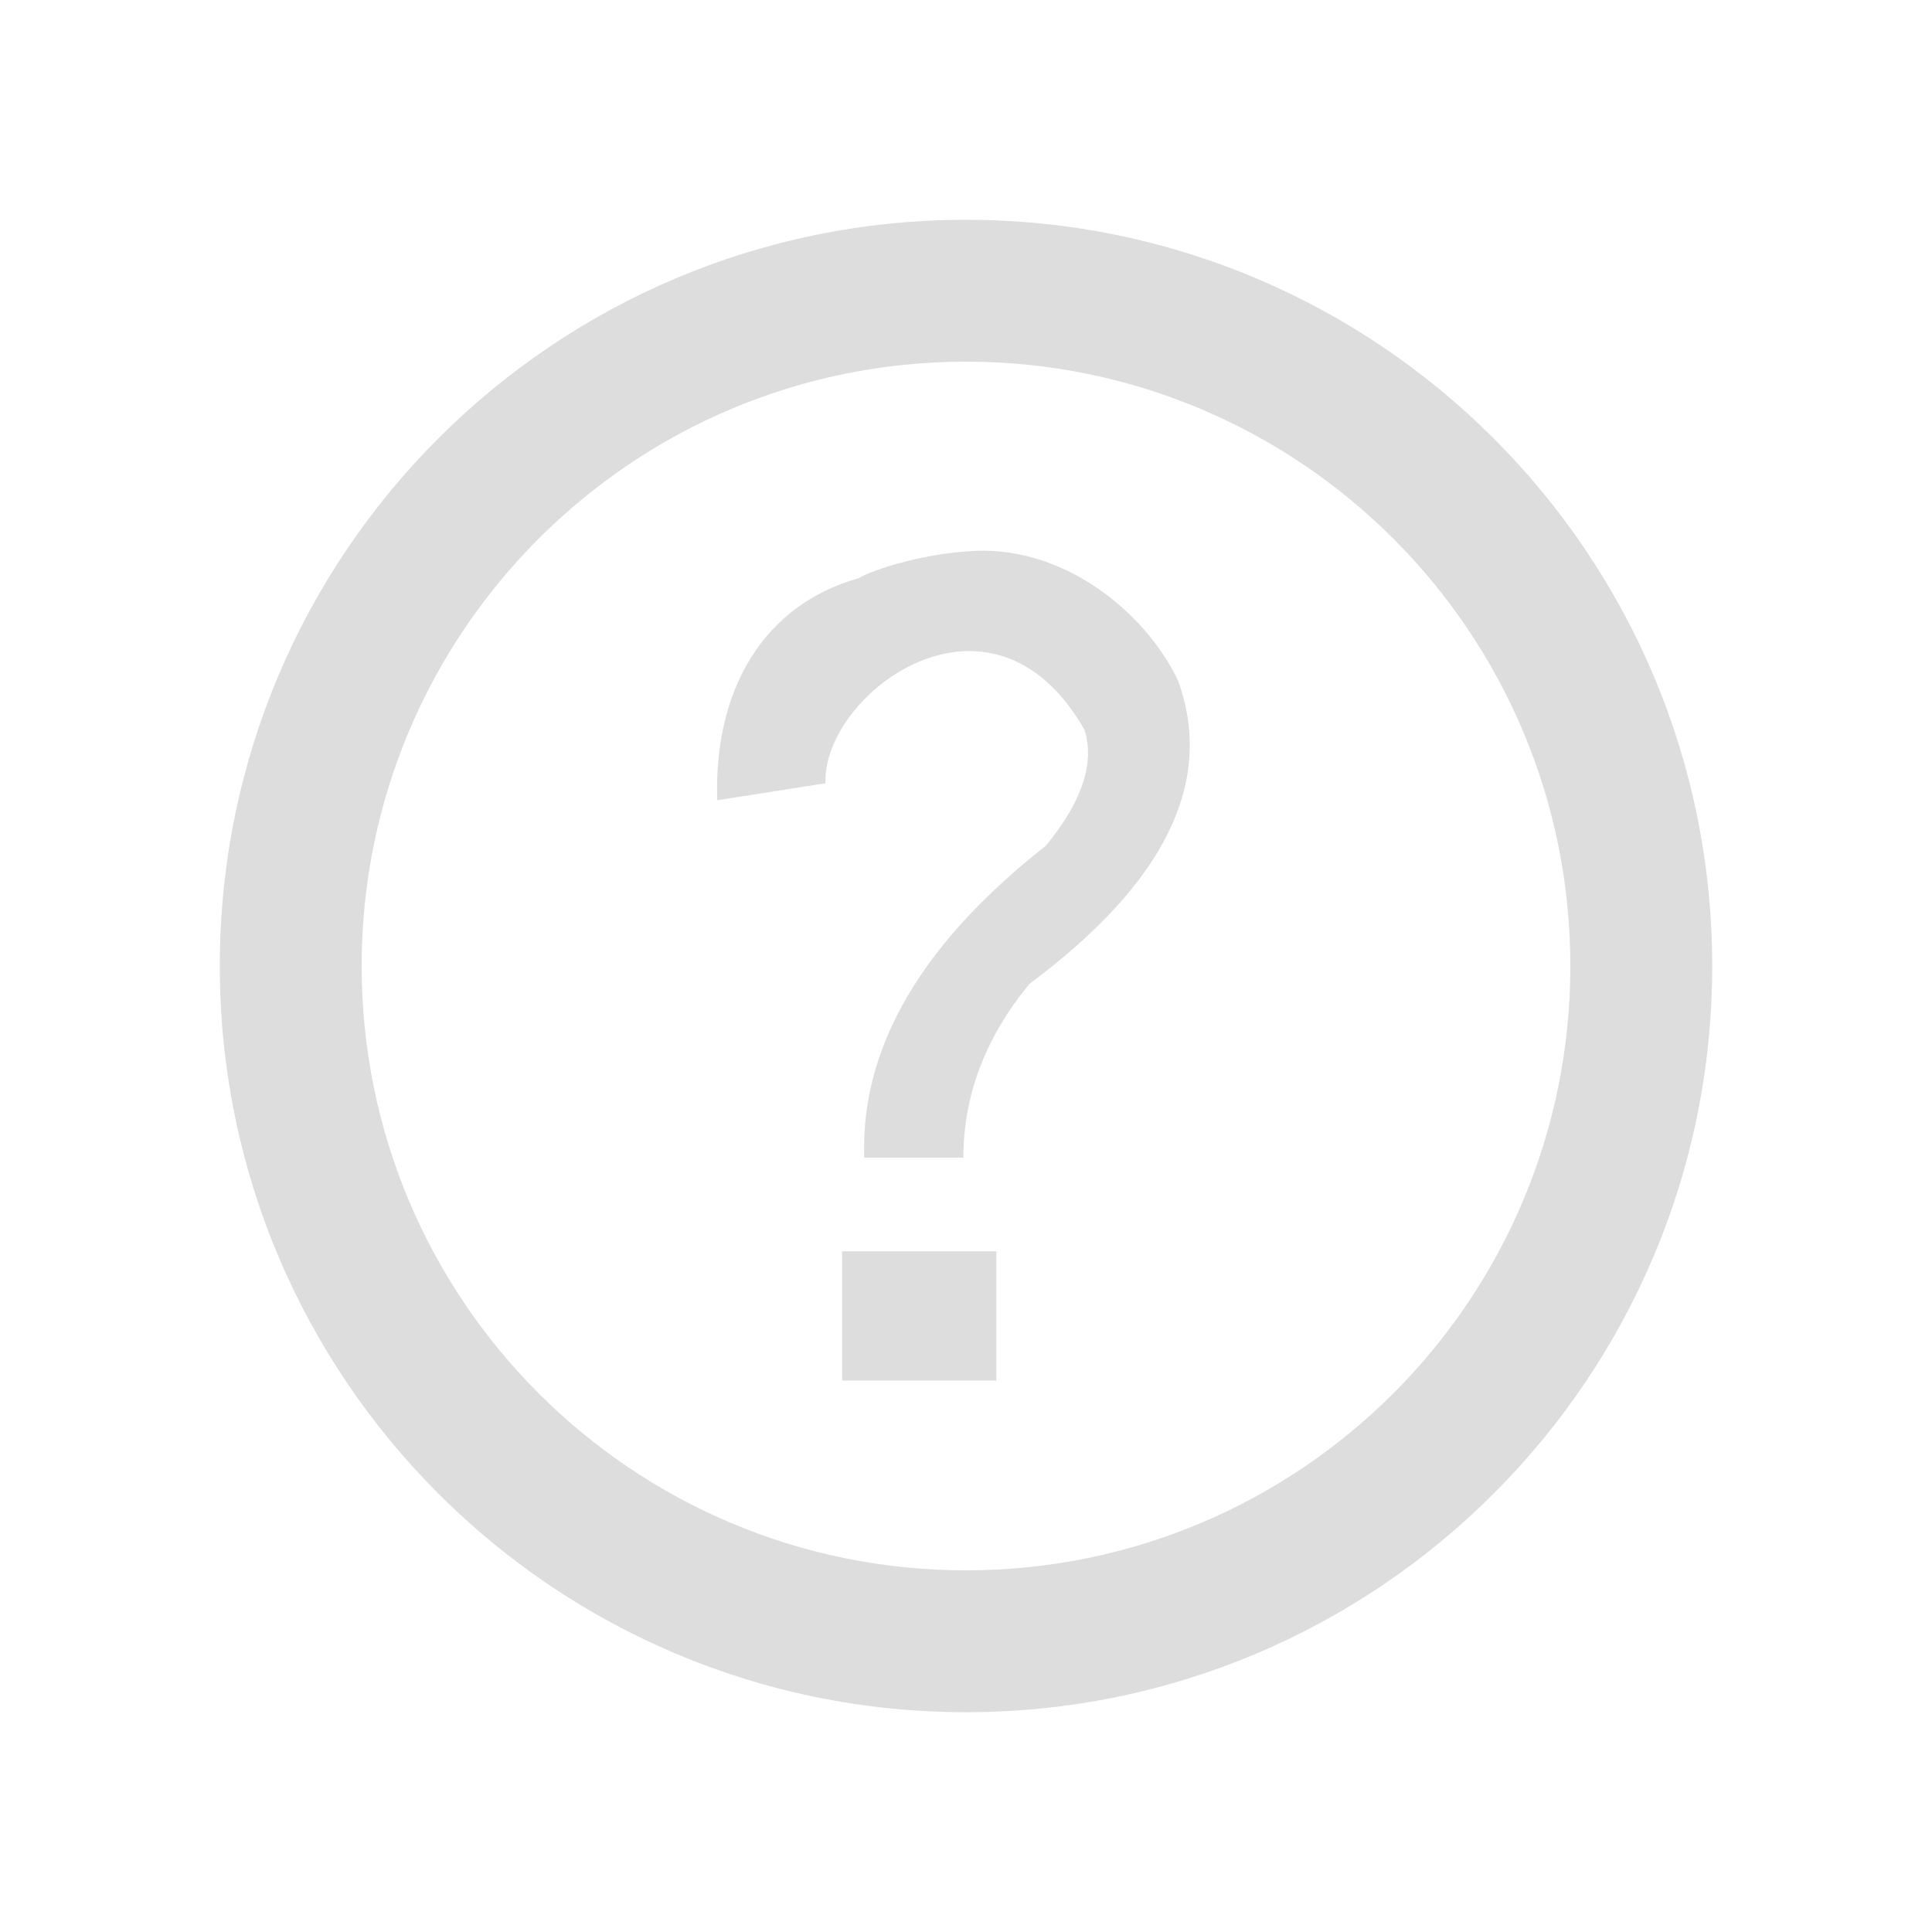 <?xml version="1.0" standalone="no"?><!DOCTYPE svg PUBLIC "-//W3C//DTD SVG 1.1//EN" "http://www.w3.org/Graphics/SVG/1.1/DTD/svg11.dtd"><svg t="1499161385988" class="icon" style="" viewBox="0 0 1024 1024" version="1.1" xmlns="http://www.w3.org/2000/svg" p-id="1568" xmlns:xlink="http://www.w3.org/1999/xlink" width="200" height="200"><defs><style type="text/css"></style></defs><path d="M512 907.508c-218.419 0-395.508-177.089-395.508-395.508s177.089-395.508 395.508-395.508c218.419 0 395.508 177.089 395.508 395.508S730.419 907.508 512 907.508zM512 191.688c-176.891 0-320.312 143.372-320.312 320.312s143.372 320.312 320.312 320.312 320.312-143.372 320.312-320.312S688.891 191.688 512 191.688zM574.787 386.772c6.575 20.566-4.894 42.517-20.418 61.452-66.149 51.96-98.284 107.133-96.306 165.372l52.553 0c0-33.074 11.667-63.776 35.002-92.104 71.933-53.542 98.185-107.084 78.805-160.675C607.169 324.332 562.576 287.549 512 292.295 488.616 293.877 462.858 301.738 455.096 306.484c-50.625 14.139-76.877 59.376-74.949 117.664l57.398-8.998C435.618 367.887 525.348 300.255 574.787 386.772zM528.068 731.705L446.346 731.705l0-68.522 81.722 0L528.068 731.705z" fill="#dddddd" p-id="1569"></path></svg>